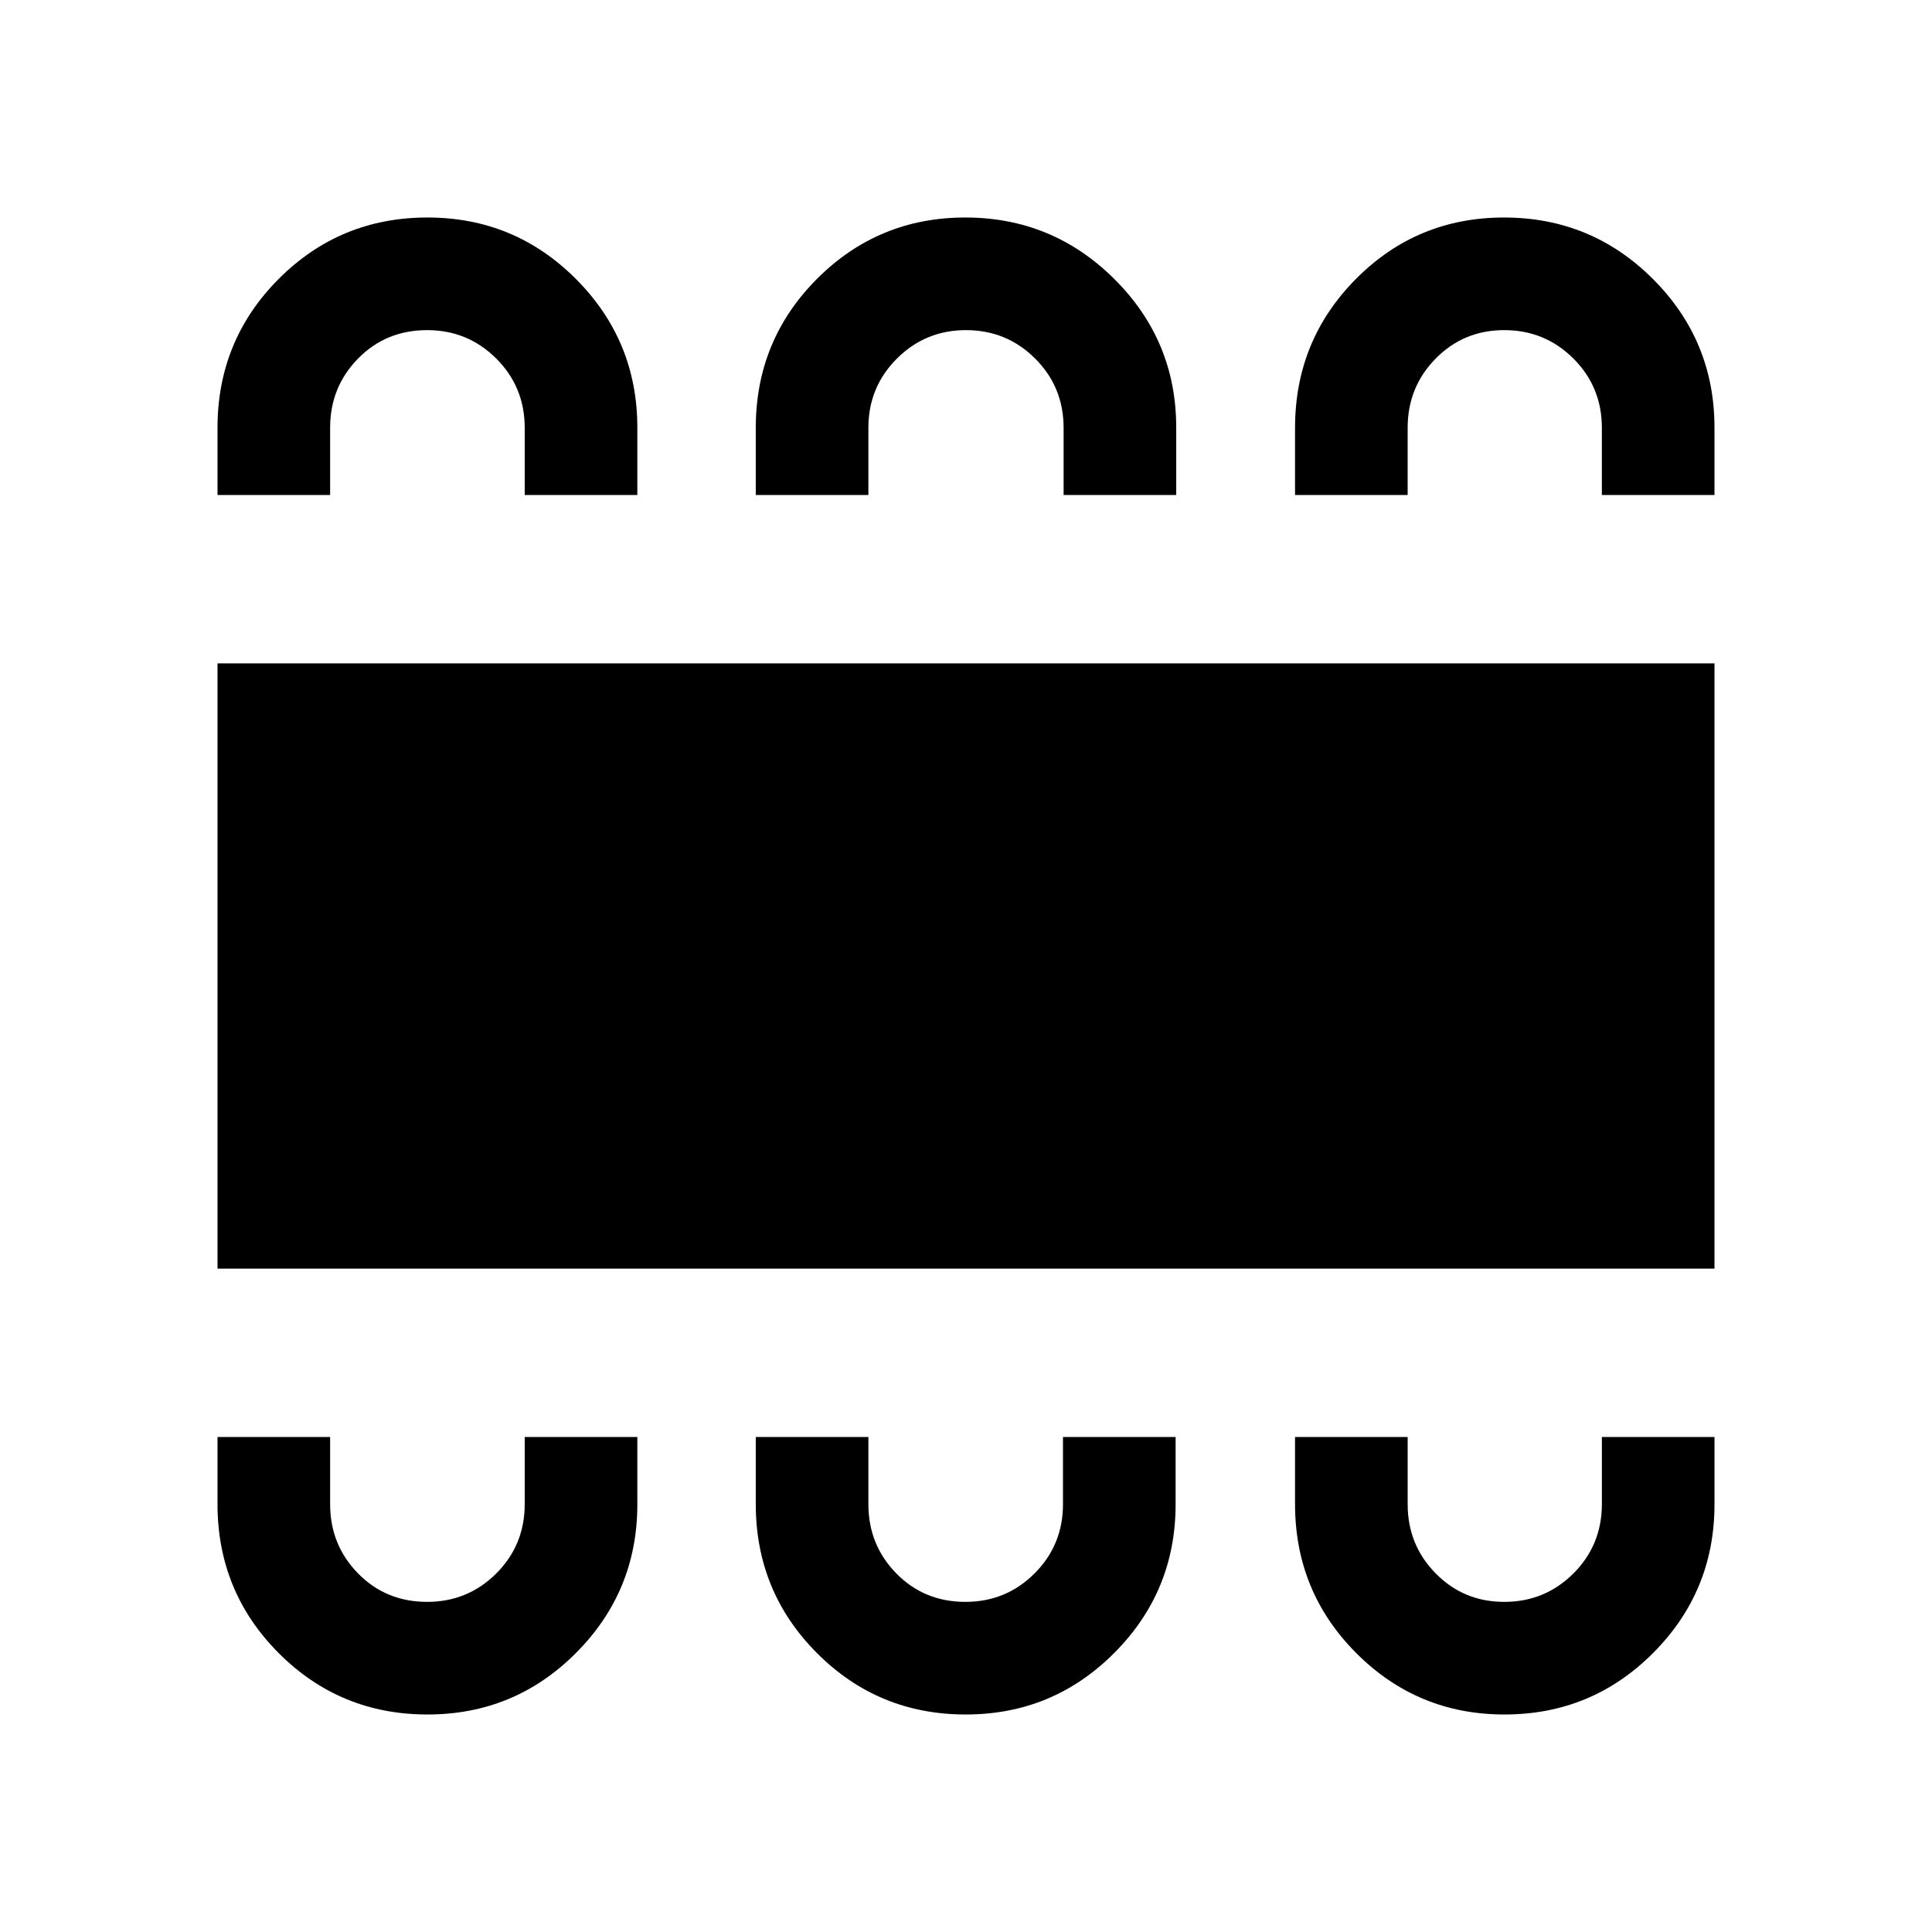<svg xmlns="http://www.w3.org/2000/svg" height="24" viewBox="0 -960 960 960" width="24"><path d="M212.41-108.08q43.32 0 73.8-30.58 30.48-30.58 30.48-73.83v-33.47h-55.96v33.36q0 20.33-14.15 34.45-14.16 14.11-34.35 14.11-20.46 0-34.33-14.15-13.86-14.16-13.86-34.35v-33.42h-55.96v33.36q0 43.52 30.42 74.02 30.41 30.5 73.91 30.5Zm267.46 0q43.32 0 73.8-30.58 30.48-30.58 30.48-73.83v-33.47h-55.96v33.36q0 20.33-14.15 34.45-14.16 14.11-34.35 14.11-20.46 0-34.33-14.15-13.86-14.16-13.86-34.35v-33.42h-55.96v33.36q0 43.52 30.42 74.02 30.42 30.5 73.91 30.5Zm267.68 0q43.41 0 73.89-30.58 30.48-30.58 30.48-73.83v-33.47h-55.96v33.36q0 20.33-14.15 34.45-14.16 14.11-34.35 14.11t-34.09-14.15q-13.91-14.16-13.91-34.35v-33.42H643.5v33.36q0 43.52 30.42 74.02 30.43 30.5 73.63 30.5ZM108.08-329.62v-300.76h743.84v300.76H108.08Zm104.33-522.3q43.32 0 73.8 30.58 30.48 30.58 30.48 73.83v33.47h-55.96v-33.36q0-20.33-14.15-34.45-14.16-14.11-34.35-14.11-20.46 0-34.33 14.15-13.86 14.16-13.86 34.35v33.42h-55.96v-33.36q0-43.52 30.42-74.02 30.41-30.5 73.91-30.5Zm267.26 0q43.32 0 74.05 30.58 30.74 30.58 30.74 73.83v33.47H528.5v-33.36q0-20.33-14.16-34.45-14.15-14.11-34.34-14.11-20.19 0-34.34 14.15-14.16 14.16-14.16 34.35v33.42h-55.96v-33.36q0-43.52 30.41-74.02 30.41-30.5 73.72-30.5Zm267.66 0q43.46 0 74.03 30.58 30.56 30.58 30.56 73.83v33.47h-55.96v-33.36q0-20.33-14.15-34.45-14.16-14.11-34.35-14.11t-34.09 14.15q-13.91 14.16-13.91 34.35v33.42H643.5v-33.36q0-43.52 30.28-74.02 30.28-30.5 73.55-30.5Z"/></svg>